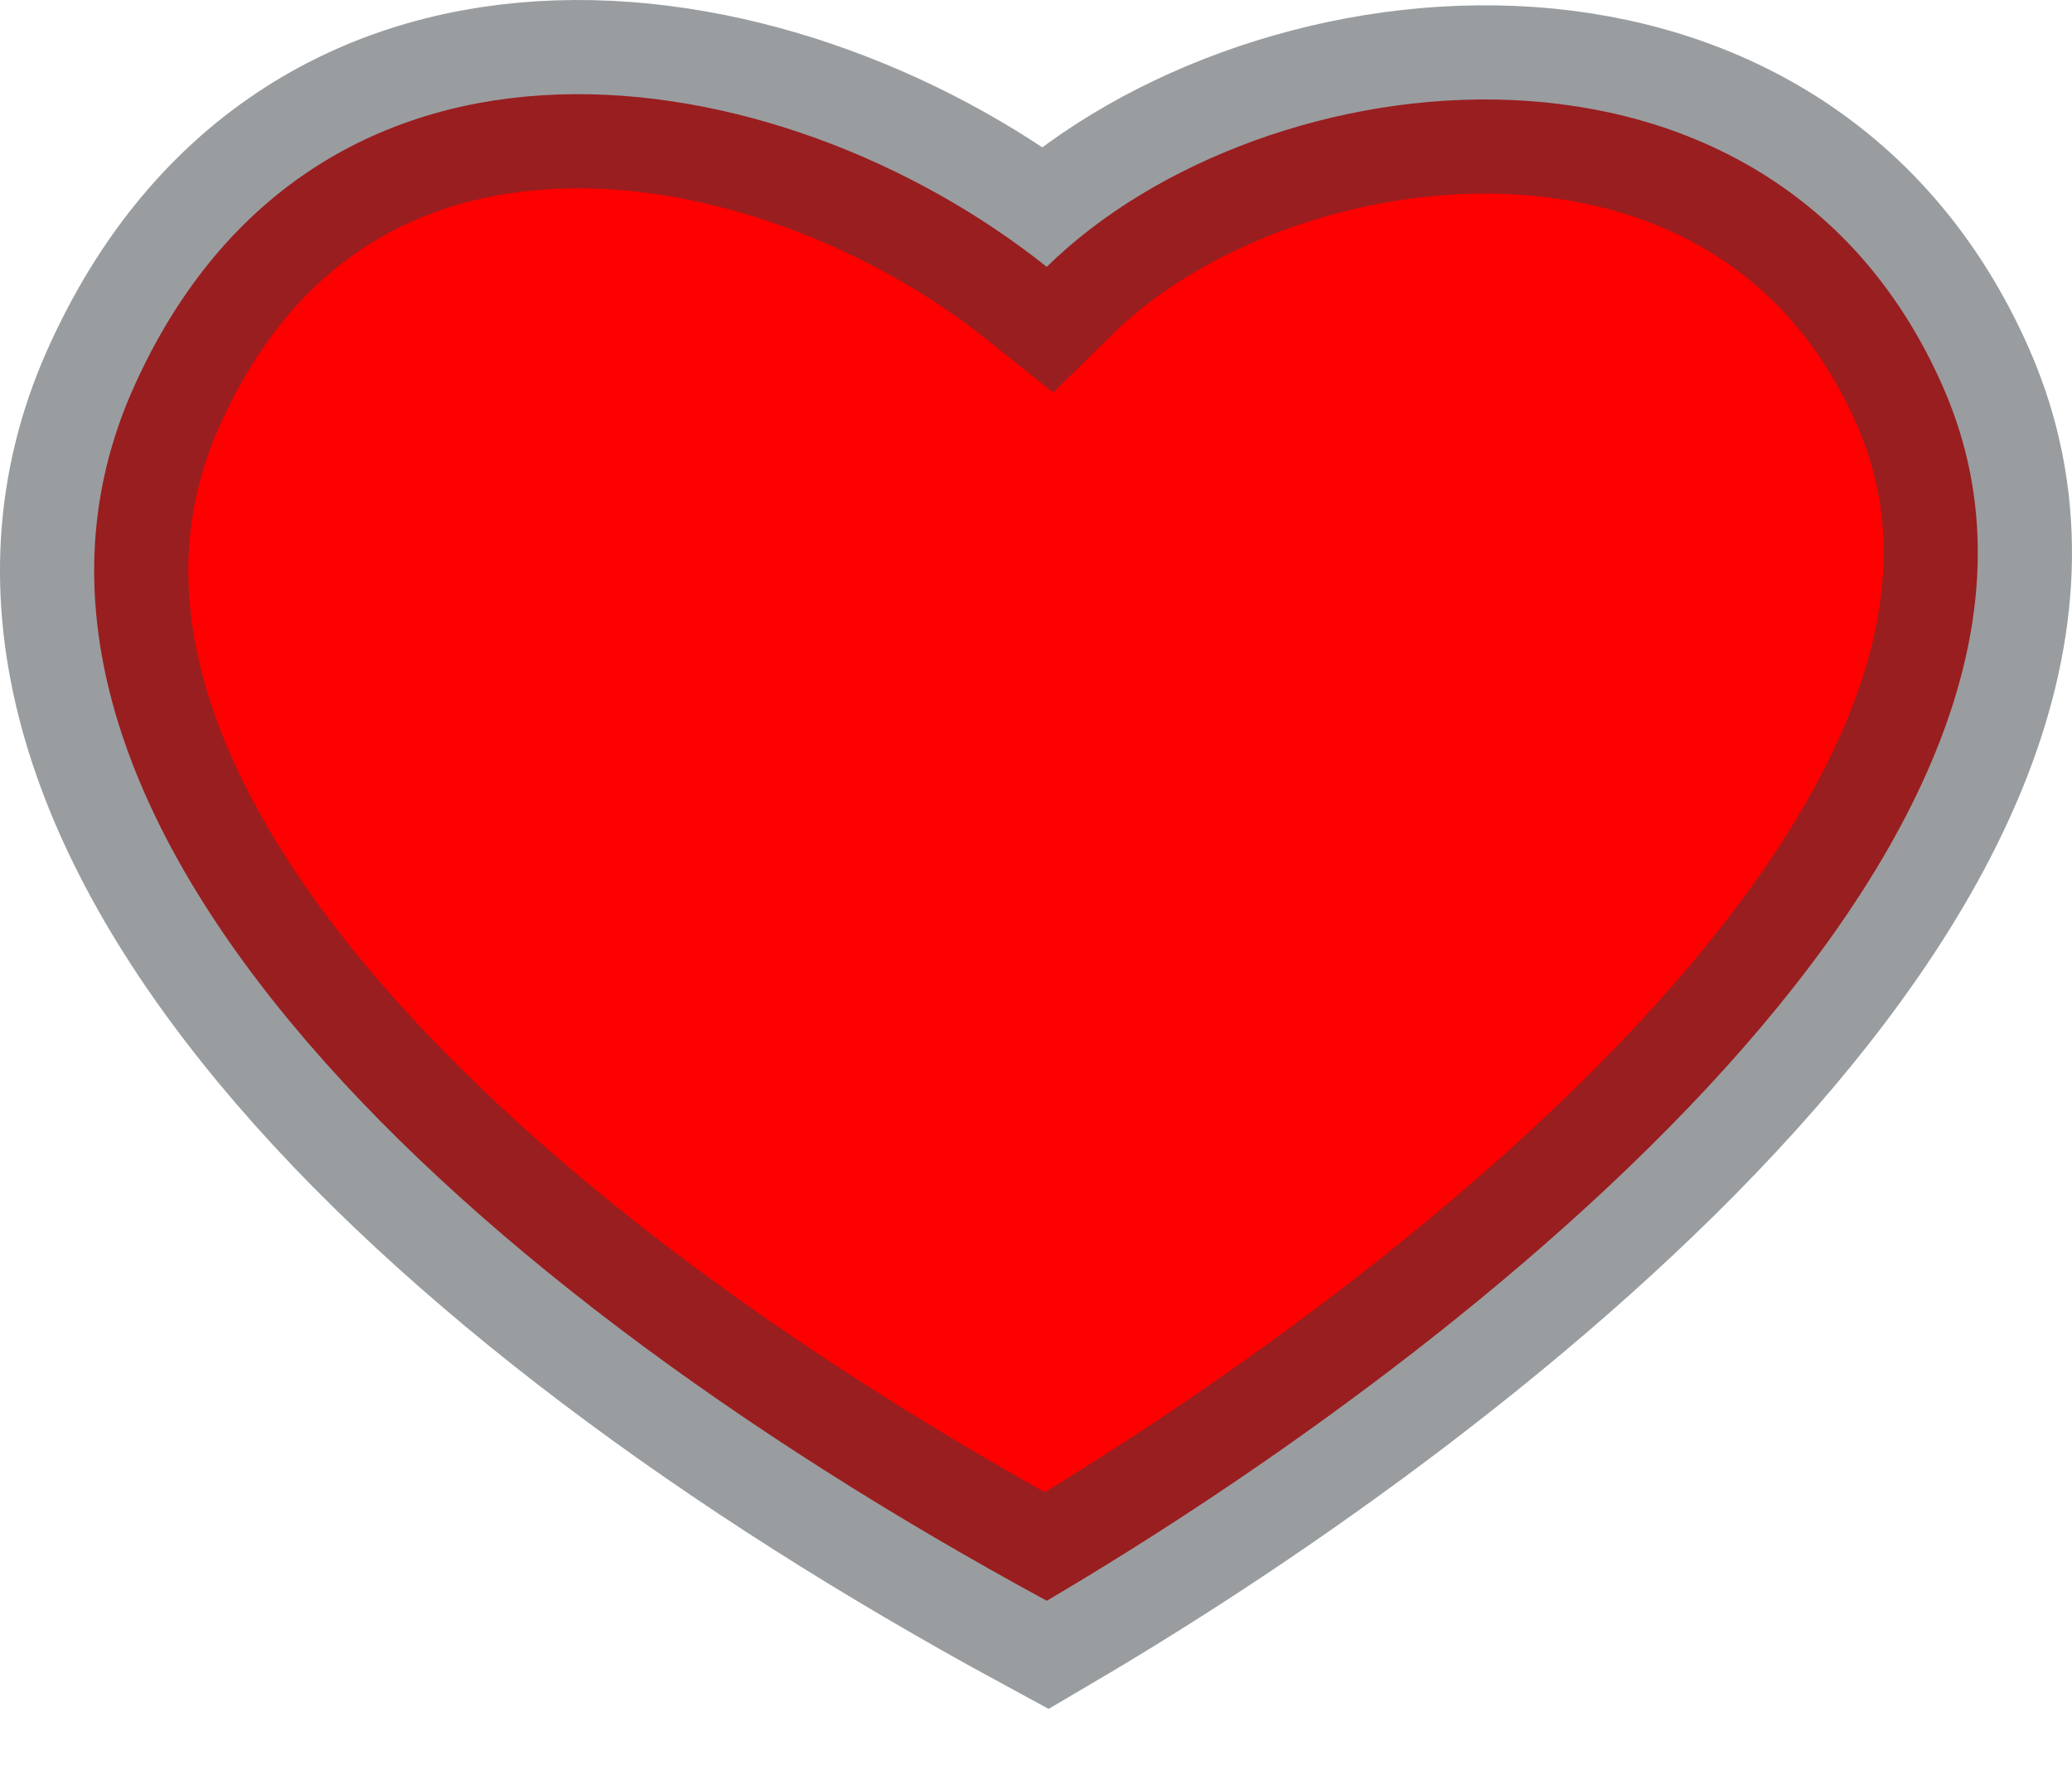 <svg width="22" height="19" viewBox="0 0 22 19" fill="red" stroke="currentColor" xmlns="http://www.w3.org/2000/svg">
<path d="M20.636 4.122C22.689 8.829 15.582 14.371 11.114 17C4.59 13.459 -0.524 8.468 1.416 4.122C3.356 -0.224 8.293 0.581 11.114 2.834C13.407 0.581 18.81 -0.067 20.636 4.122Z" stroke="#353C41" stroke-opacity="0.5" stroke-width="2"/>
</svg>
